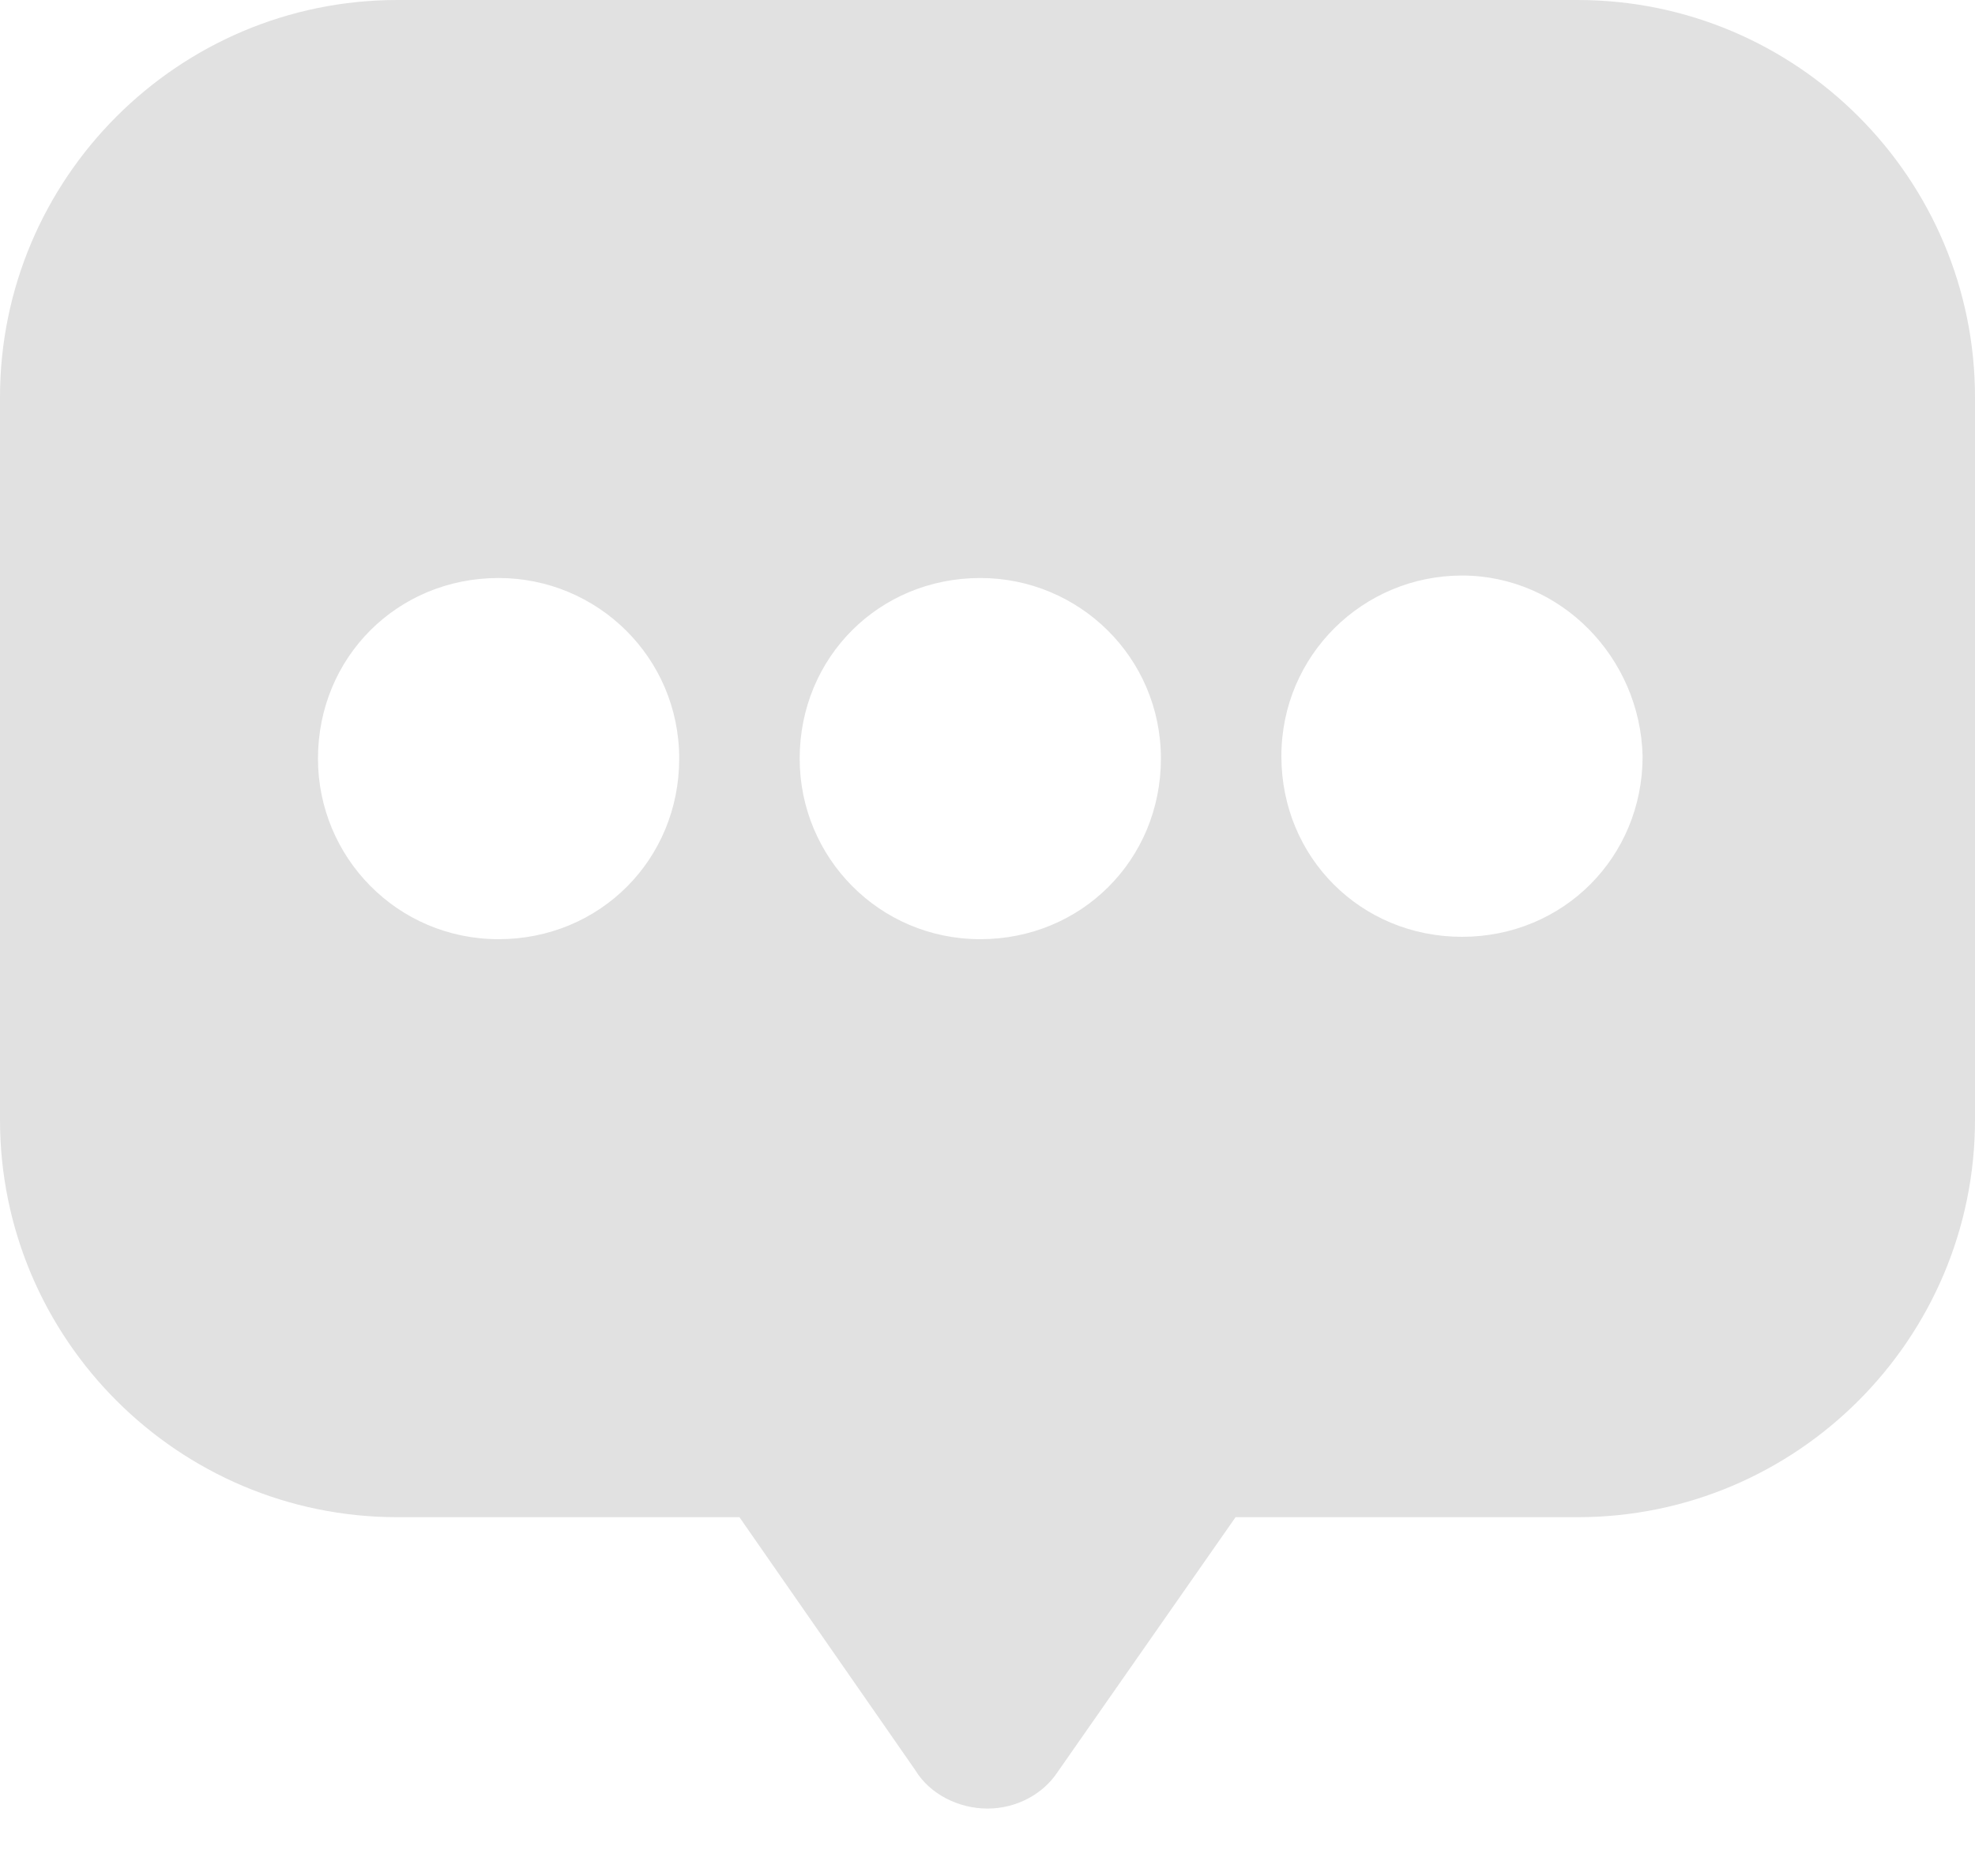 <svg width="20" height="19" viewBox="0 0 20 19" fill="none" xmlns="http://www.w3.org/2000/svg">
<path d="M15.976 0H4.024C1.805 0 0 1.805 0 4.024V11.341C0 13.561 1.805 15.366 4.024 15.366H7.488L9.268 17.927C9.415 18.171 9.707 18.317 10 18.317C10.293 18.317 10.561 18.171 10.707 17.951L12.512 15.366H15.976C18.195 15.366 20 13.561 20 11.341V4.024C20 1.805 18.195 2.15988e-05 15.976 2.15988e-05L15.976 0ZM5.049 9.512C4.024 9.512 3.22 8.683 3.22 7.683C3.22 6.658 4.024 5.854 5.049 5.854C6.049 5.854 6.878 6.658 6.878 7.683C6.878 8.707 6.073 9.512 5.049 9.512ZM9.927 9.512C8.902 9.512 8.098 8.683 8.098 7.683C8.098 6.658 8.902 5.854 9.927 5.854C10.927 5.854 11.756 6.658 11.756 7.683C11.756 8.707 10.951 9.512 9.927 9.512ZM14.805 9.488C13.78 9.488 12.976 8.683 12.976 7.659C12.976 6.634 13.805 5.829 14.805 5.829C15.805 5.829 16.61 6.659 16.634 7.659C16.634 8.683 15.829 9.488 14.805 9.488Z" fill="#E1E1E1"/>
</svg>
